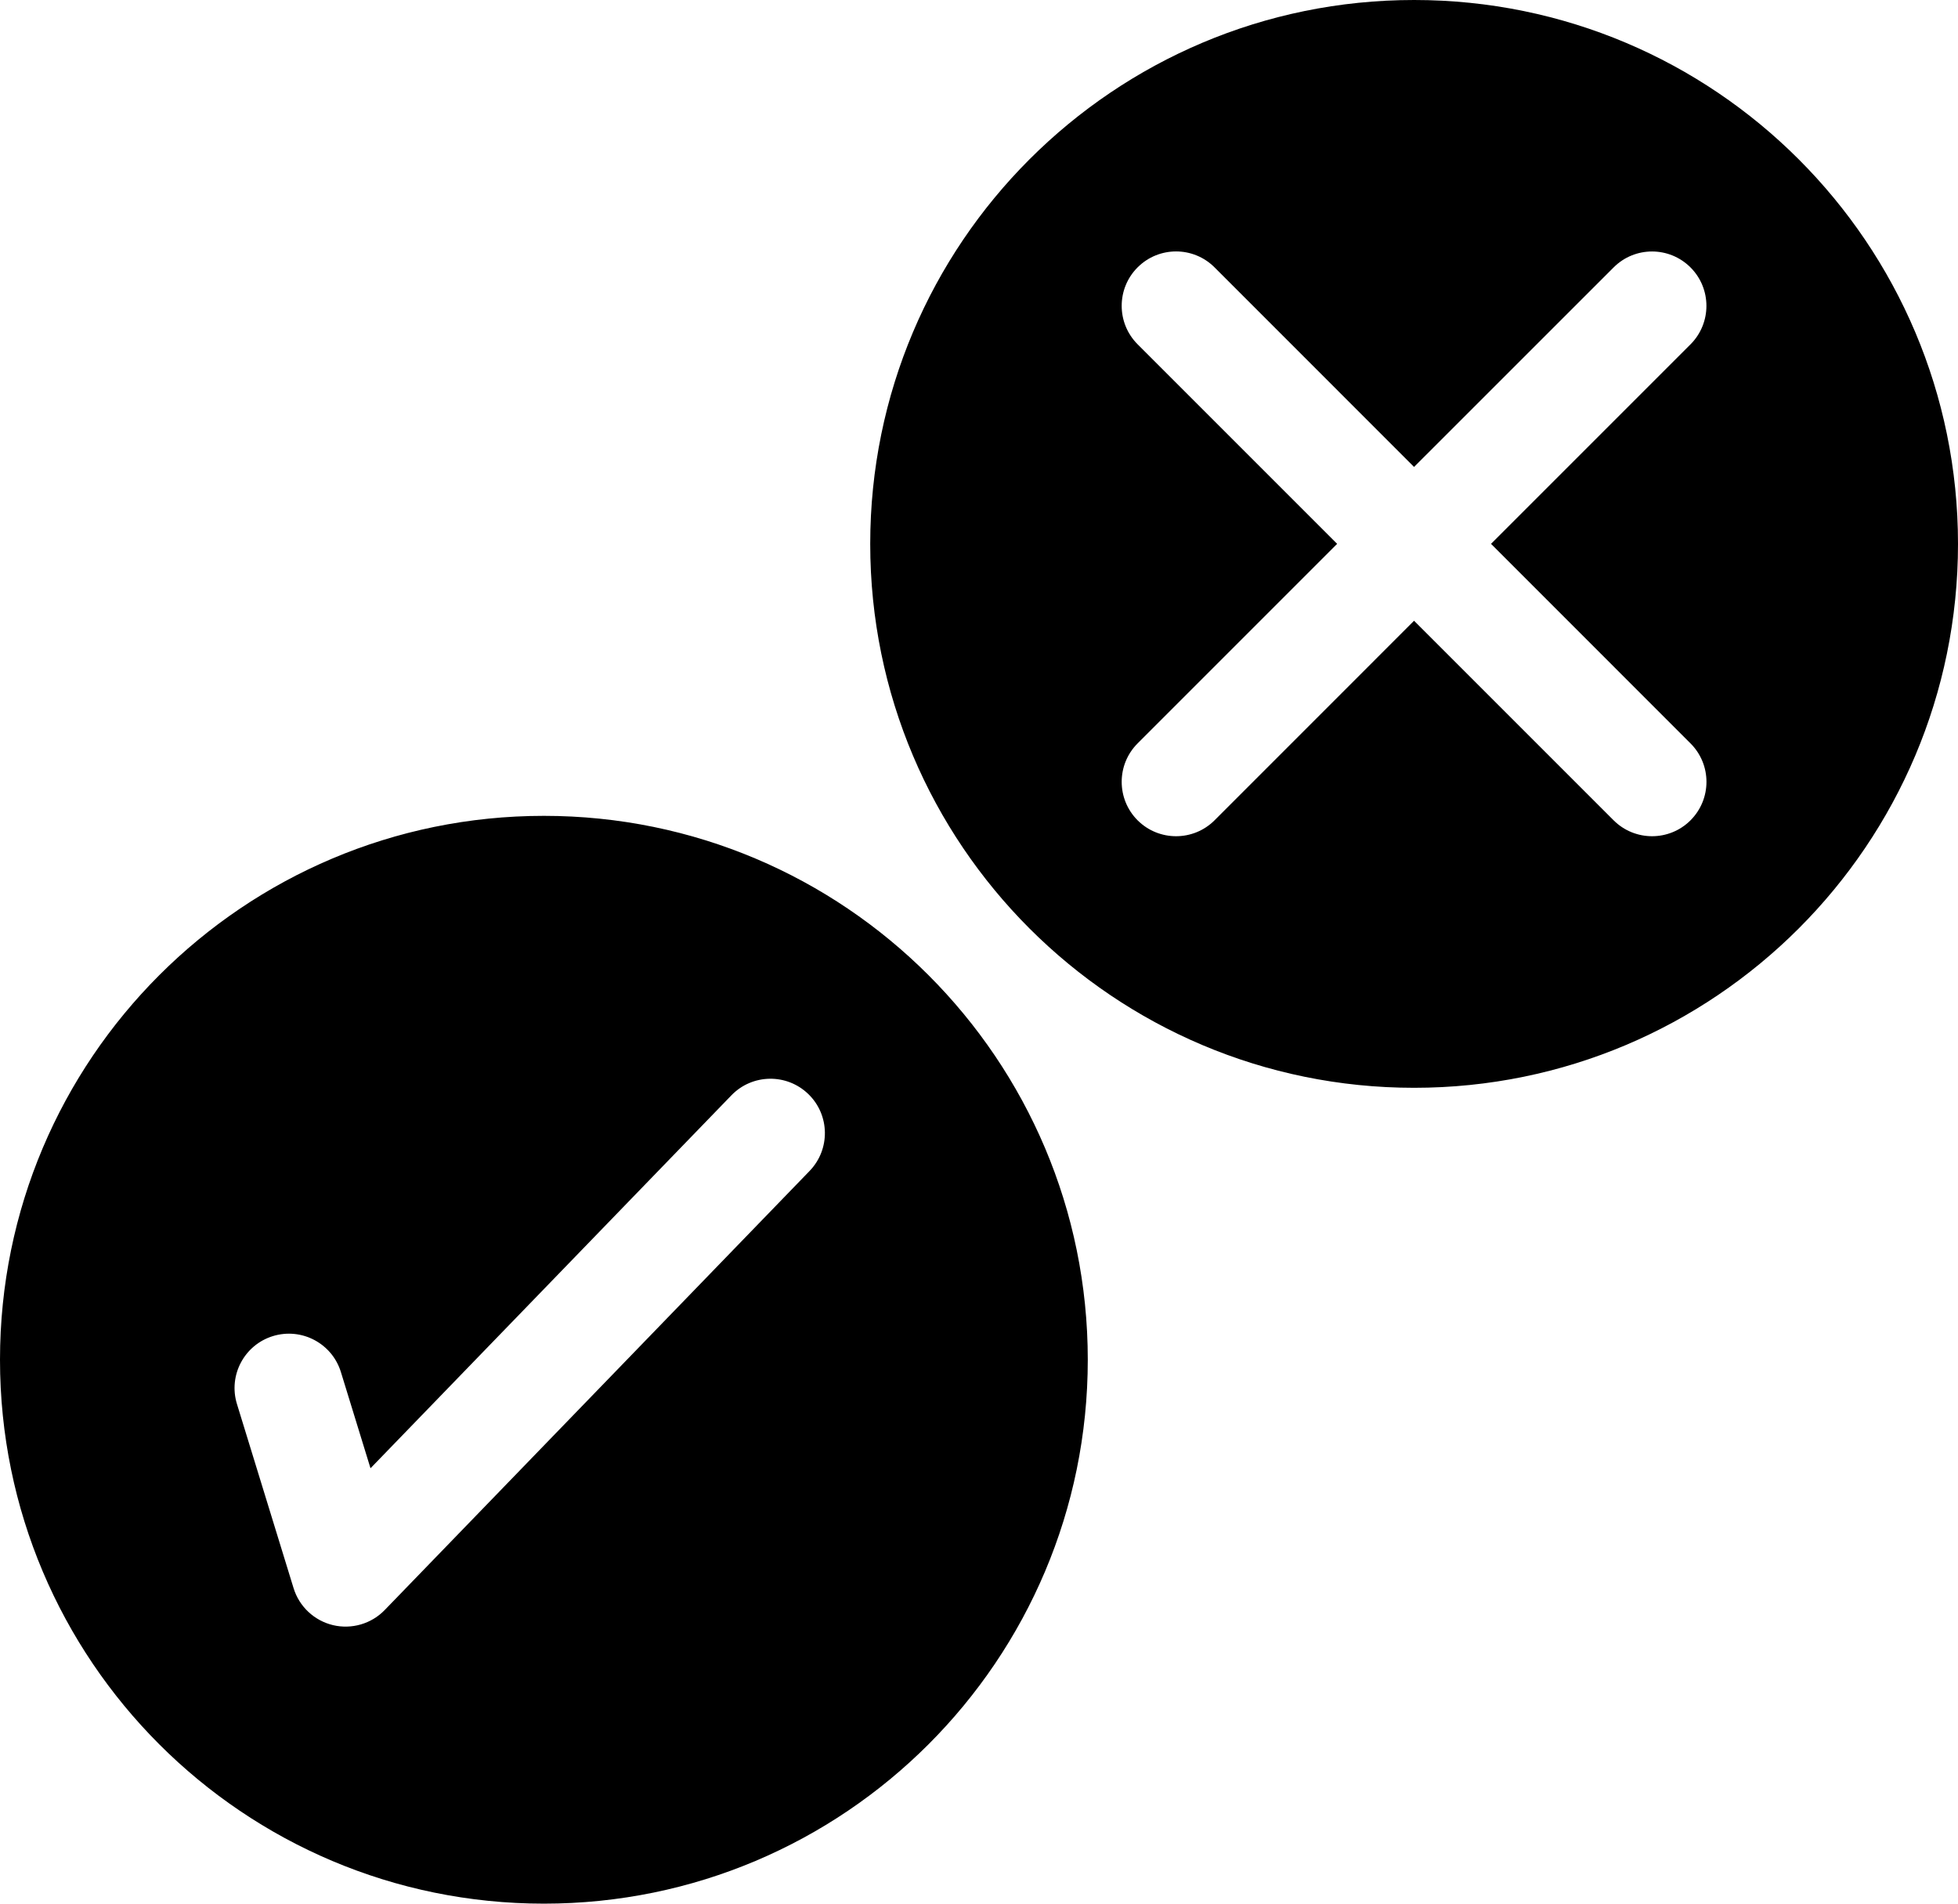 <svg width="36" height="35" viewBox="0 0 36 35" fill="none" xmlns="http://www.w3.org/2000/svg">
<path fill-rule="evenodd" clip-rule="evenodd" d="M36 10C36 15.523 31.523 20 26 20C20.477 20 16 15.523 16 10C16 4.477 20.477 0 26 0C31.523 0 36 4.477 36 10ZM31.082 4.917C31.472 5.307 31.472 5.94 31.082 6.331L27.414 9.999L31.082 13.668C31.473 14.058 31.473 14.691 31.082 15.082C30.692 15.472 30.059 15.472 29.668 15.082L25.999 11.413L22.331 15.082C21.94 15.472 21.307 15.472 20.916 15.082C20.526 14.691 20.526 14.058 20.916 13.668L24.585 9.999L20.916 6.33C20.526 5.94 20.526 5.306 20.916 4.916C21.307 4.525 21.94 4.525 22.331 4.916L25.999 8.585L29.668 4.917C30.058 4.526 30.691 4.526 31.082 4.917ZM20 25C20 30.523 15.523 35 10 35C4.477 35 0 30.523 0 25C0 19.477 4.477 15 10 15C15.523 15 20 19.477 20 25ZM14.862 20.115C15.259 20.499 15.269 21.132 14.885 21.529L7.073 29.602C6.827 29.856 6.465 29.961 6.121 29.879C5.777 29.796 5.502 29.538 5.398 29.2L4.357 25.815C4.194 25.287 4.491 24.727 5.018 24.565C5.546 24.403 6.106 24.699 6.268 25.227L6.812 26.995L13.448 20.138C13.832 19.741 14.465 19.731 14.862 20.115Z" fill="black"/>
</svg>
